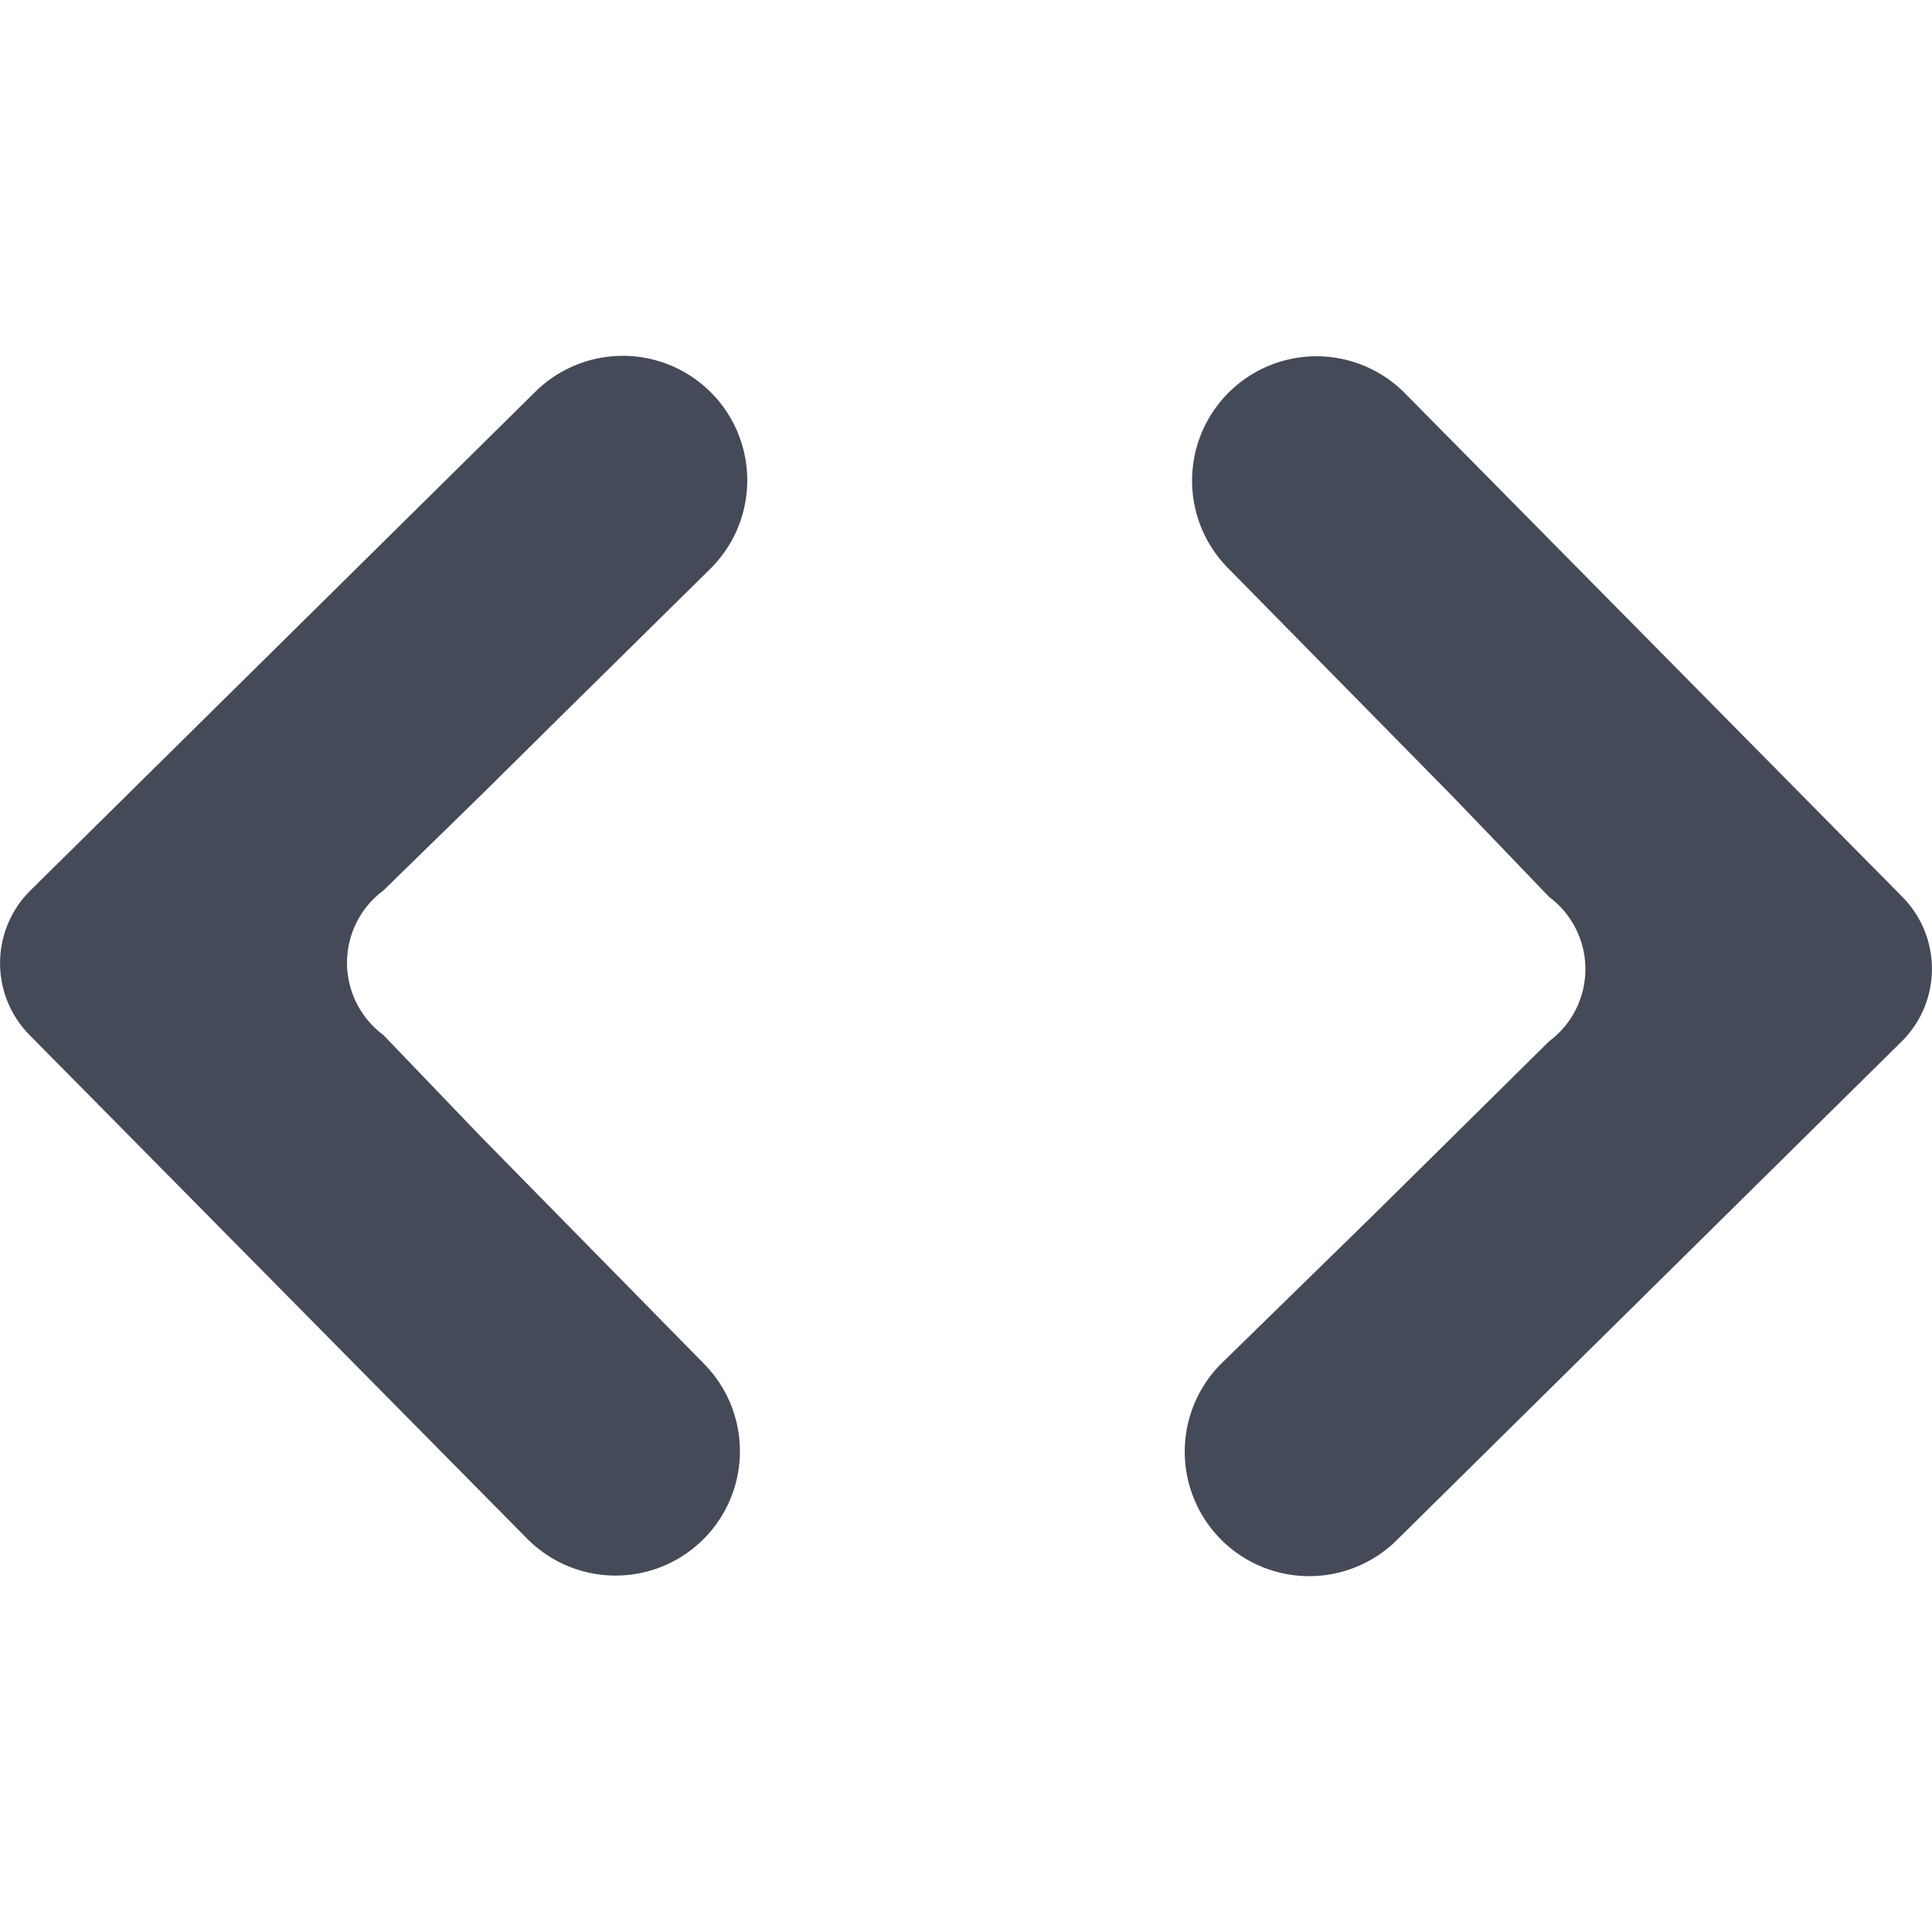 <svg id="BeBold" xmlns="http://www.w3.org/2000/svg" viewBox="0 0 14 14"><defs><style>.cls-1{fill:#444a58;fill-rule:evenodd;}</style></defs><g id="Code"><path class="cls-1" d="M13.786,6.5,10.179,2.848A.9.9,0,0,0,8.9,4.118l1.617,1.644c.014.013.708.737.708.737a.652.652,0,0,1,0,1.047l-.714.706h0l-.567.56L8.85,9.881a.9.9,0,0,0,1.274,1.277l3.657-3.612A.741.741,0,0,0,13.786,6.5Z"/><path class="cls-1" d="M3.5,5.748h0l.567-.561L5.15,4.119A.9.9,0,0,0,3.876,2.842L.219,6.454A.741.741,0,0,0,.214,7.5l3.607,3.651A.9.9,0,1,0,5.1,9.881L3.486,8.238,2.778,7.5a.652.652,0,0,1,0-1.047Z"/></g></svg>
